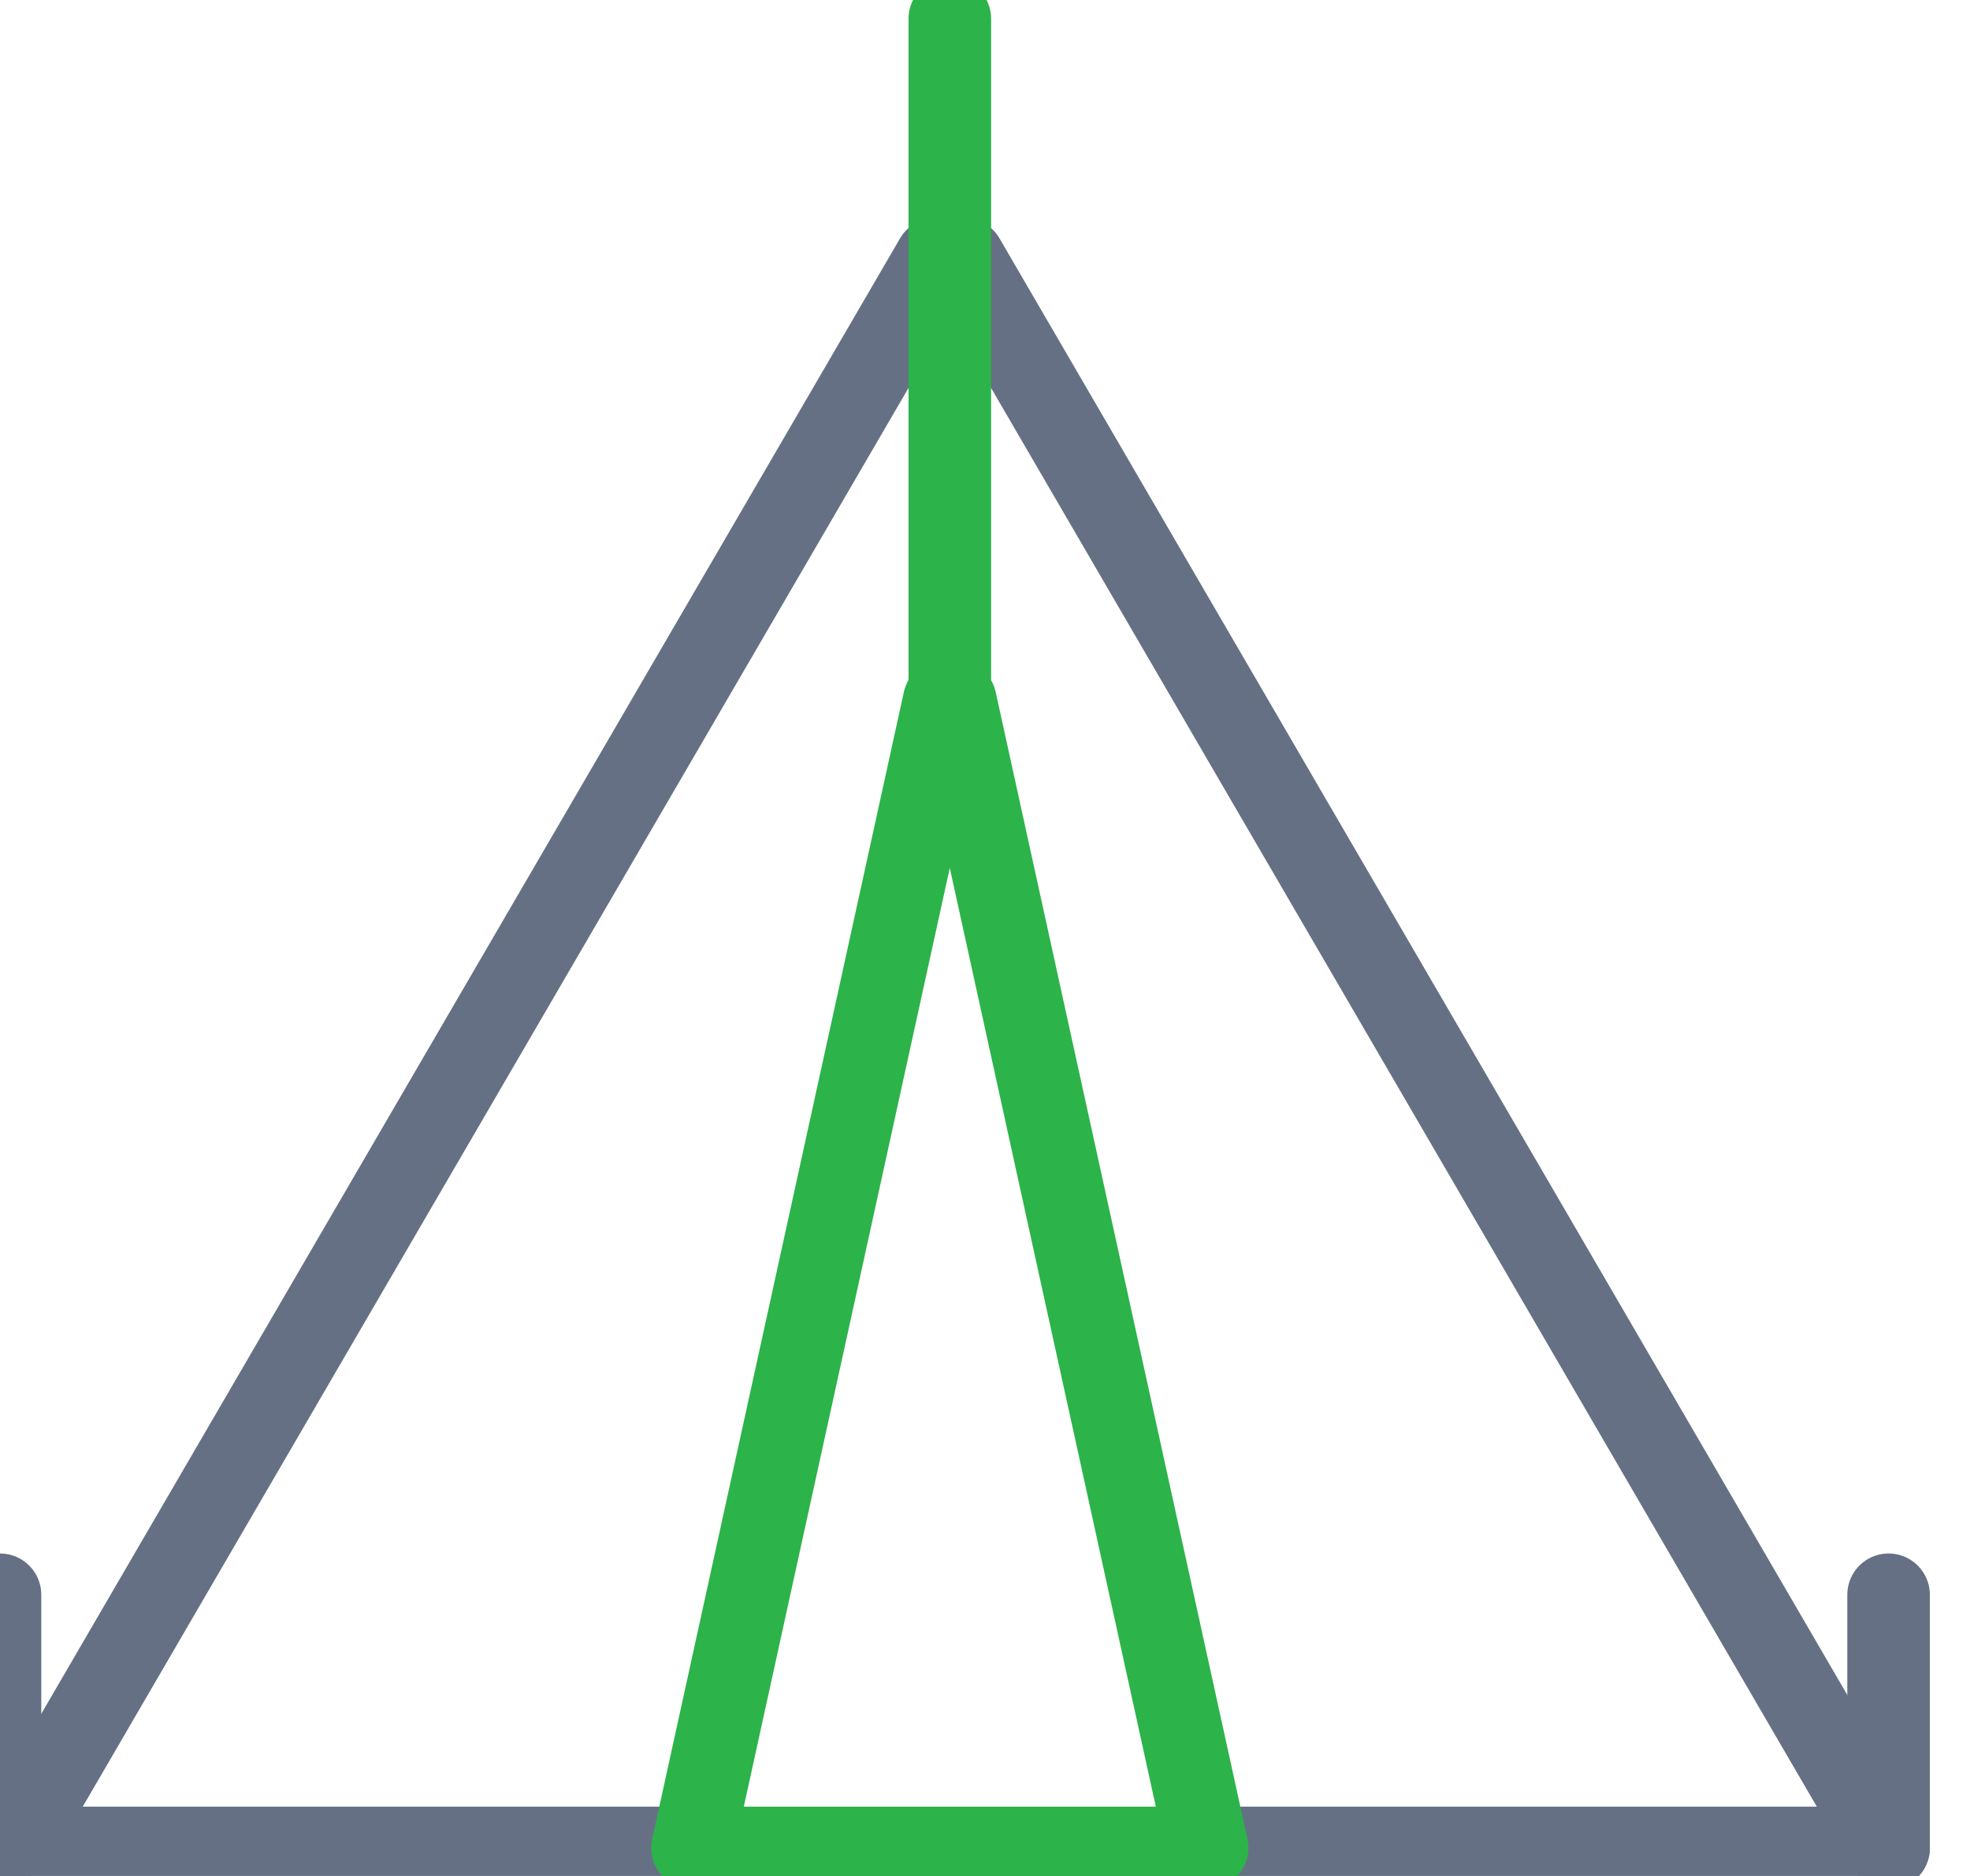 <svg width="21" height="20" viewBox="0 0 21 20" fill="none" xmlns="http://www.w3.org/2000/svg">
    <path d="M10.274 2.762H9.975L0.117 19.701H20.132L10.274 2.762Z" stroke="#667085" stroke-width="0.88" stroke-miterlimit="10" stroke-linecap="round" stroke-linejoin="round"/>
    <path d="M10.184 7.472H10.065L7.382 19.701H12.868L10.184 7.472Z" stroke="#2CB34A" stroke-width="0.88" stroke-miterlimit="10" stroke-linecap="round" stroke-linejoin="round"/>
    <path d="M10.125 7.472V0.2" stroke="#2CB34A" stroke-width="0.88" stroke-miterlimit="10" stroke-linecap="round" stroke-linejoin="round"/>
    <path d="M20.132 19.701V17.002" stroke="#667085" stroke-width="0.88" stroke-miterlimit="10" stroke-linecap="round" stroke-linejoin="round"/>
    <path d="M0 19.701V17.002" stroke="#667085" stroke-width="0.88" stroke-miterlimit="10" stroke-linecap="round" stroke-linejoin="round"/>
    </svg>
    